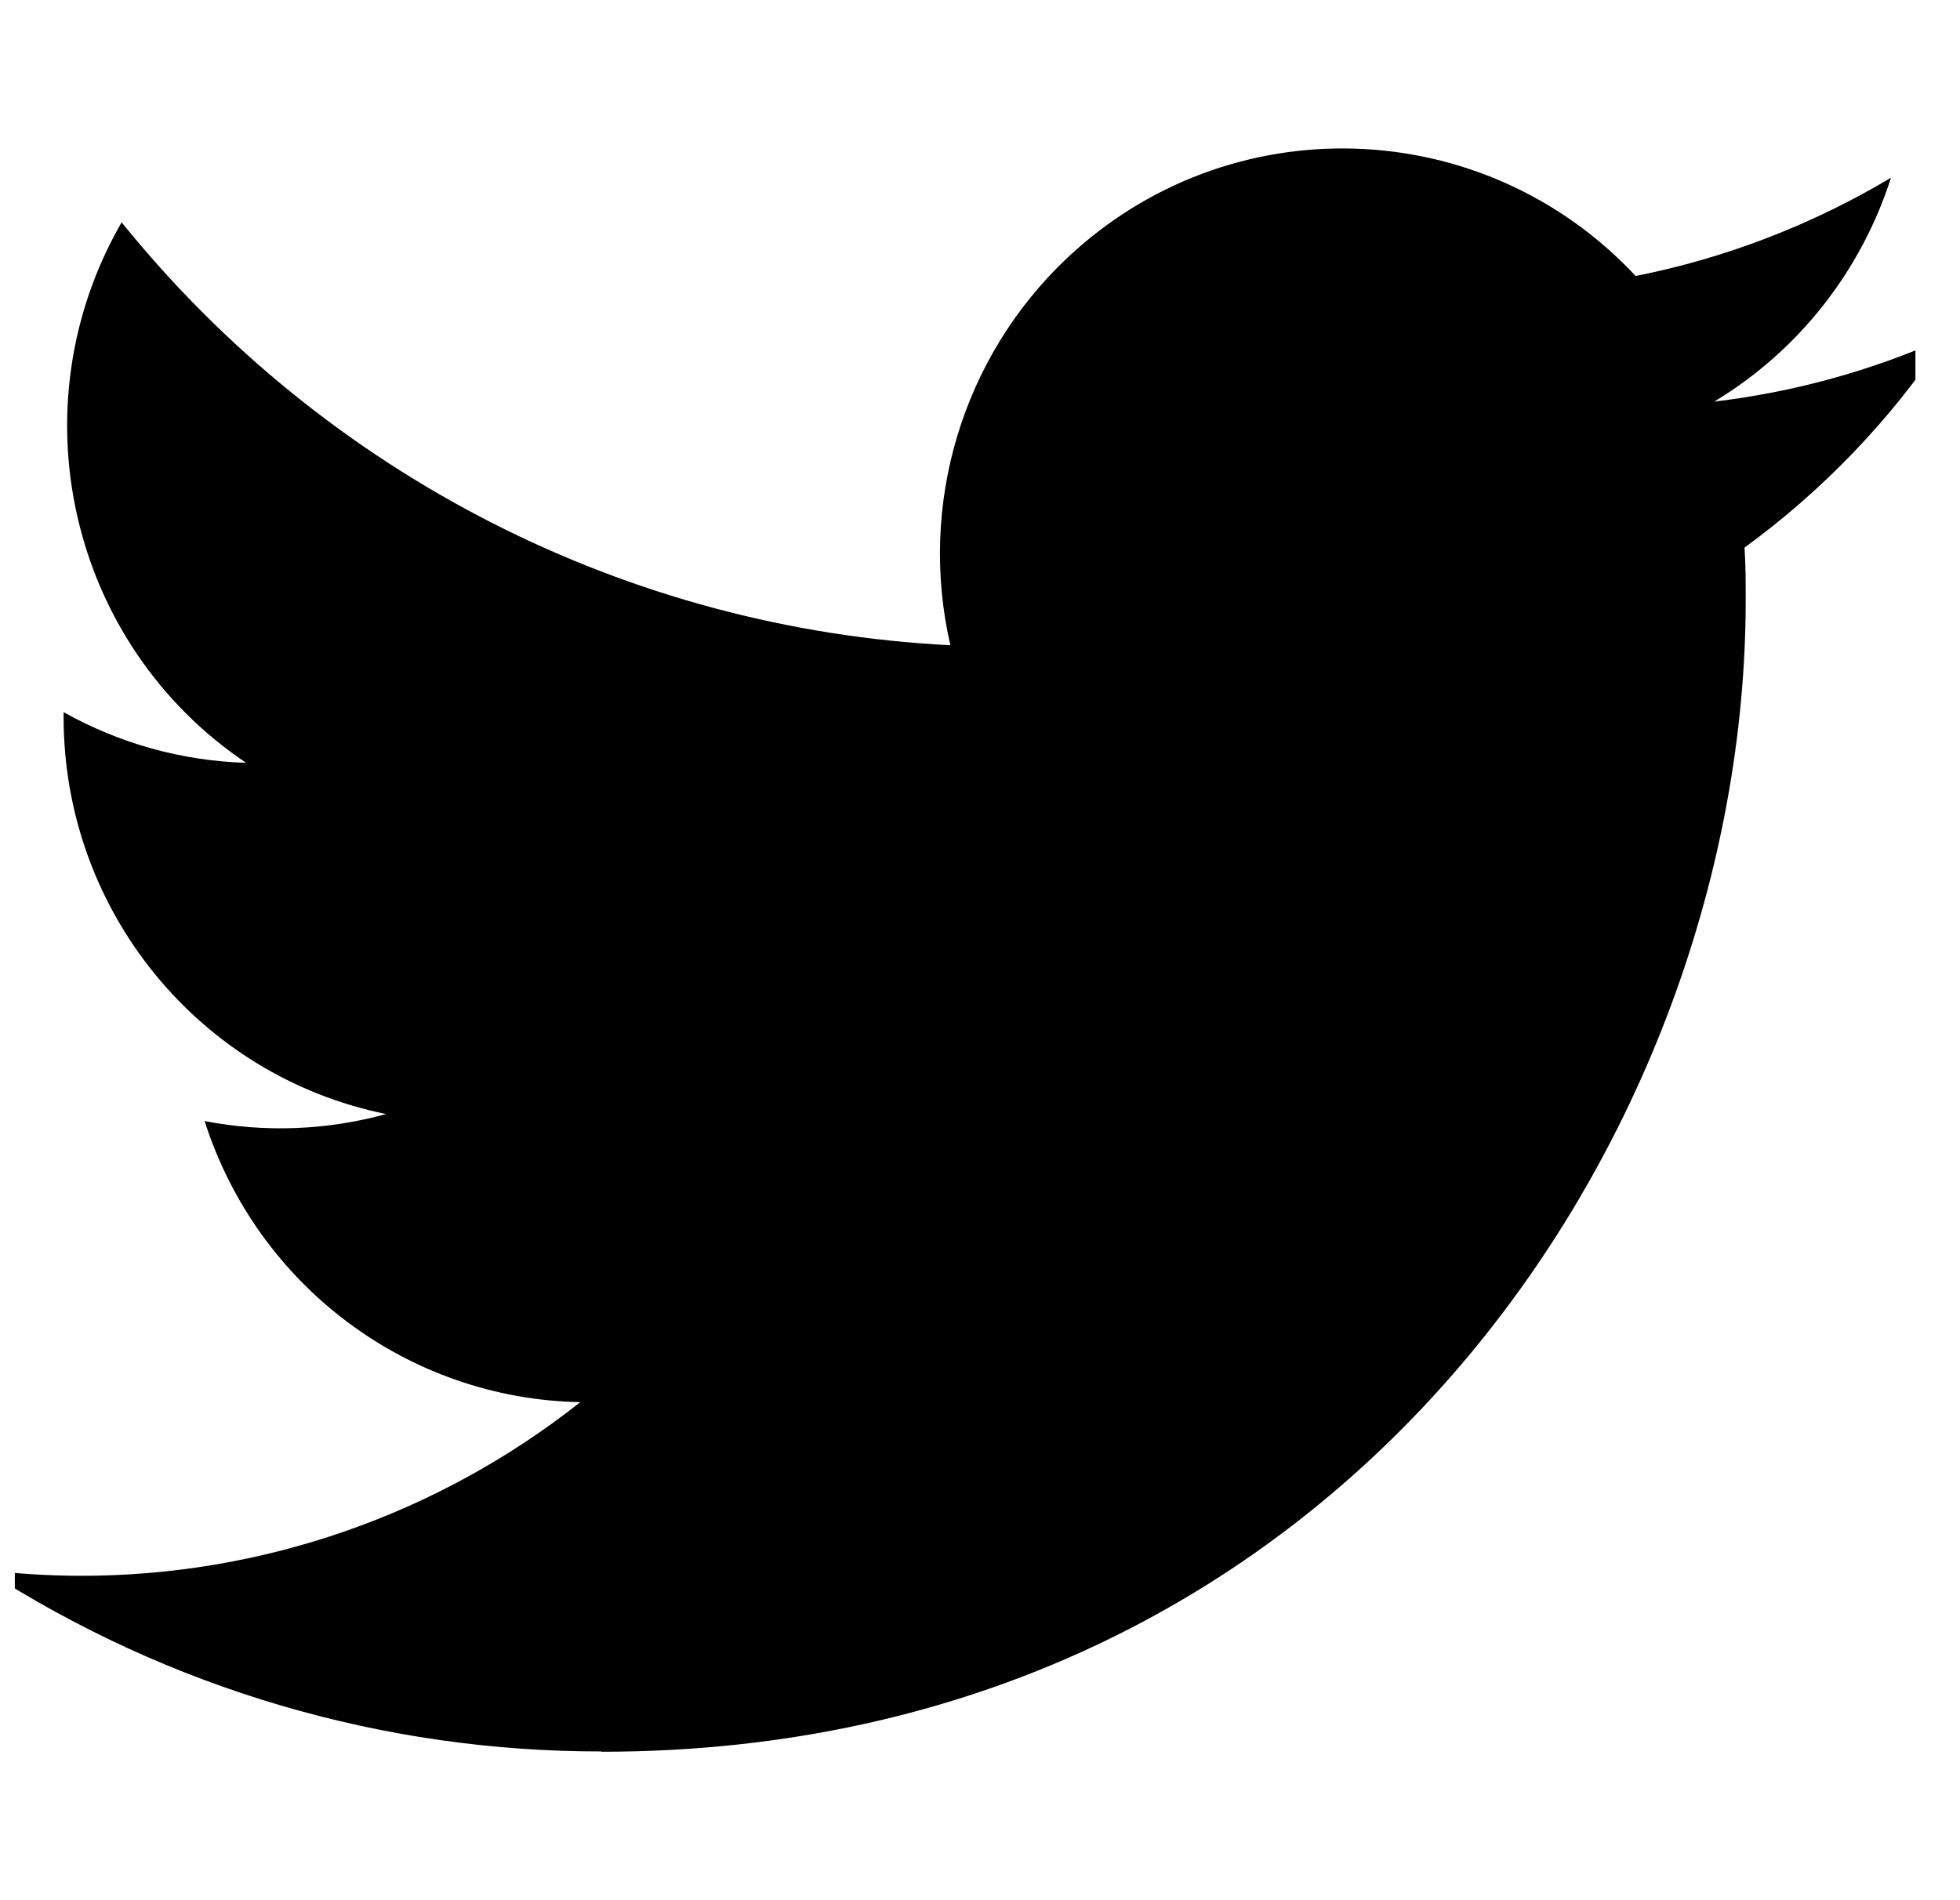 <svg width="33" height="32" viewBox="0 0 33 32" fill="none" xmlns="http://www.w3.org/2000/svg">
<g clip-path="url(#clip0_14_418)">
<path d="M29.372 9.222C29.392 9.515 29.392 9.807 29.392 10.103C29.392 19.111 22.581 29.5 10.128 29.5V29.495C6.449 29.5 2.847 28.439 -0.25 26.438C0.285 26.503 0.823 26.536 1.361 26.537C4.41 26.54 7.372 25.51 9.77 23.613C6.873 23.558 4.332 21.656 3.445 18.879C4.46 19.076 5.505 19.035 6.501 18.761C3.343 18.119 1.071 15.325 1.071 12.079V11.993C2.012 12.521 3.065 12.814 4.143 12.846C1.168 10.844 0.251 6.859 2.048 3.744C5.485 8.003 10.557 10.592 16.001 10.866C15.456 8.498 16.201 6.017 17.96 4.352C20.687 1.771 24.976 1.904 27.539 4.648C29.055 4.347 30.508 3.787 31.838 2.993C31.333 4.571 30.275 5.912 28.862 6.763C30.204 6.604 31.515 6.242 32.75 5.69C31.841 7.062 30.696 8.256 29.372 9.222Z" fill="black"/>
</g>
<defs>
<clipPath id="clip0_14_418">
<rect width="32" height="32" fill="white" transform="translate(0.25)"/>
</clipPath>
</defs>
</svg>
